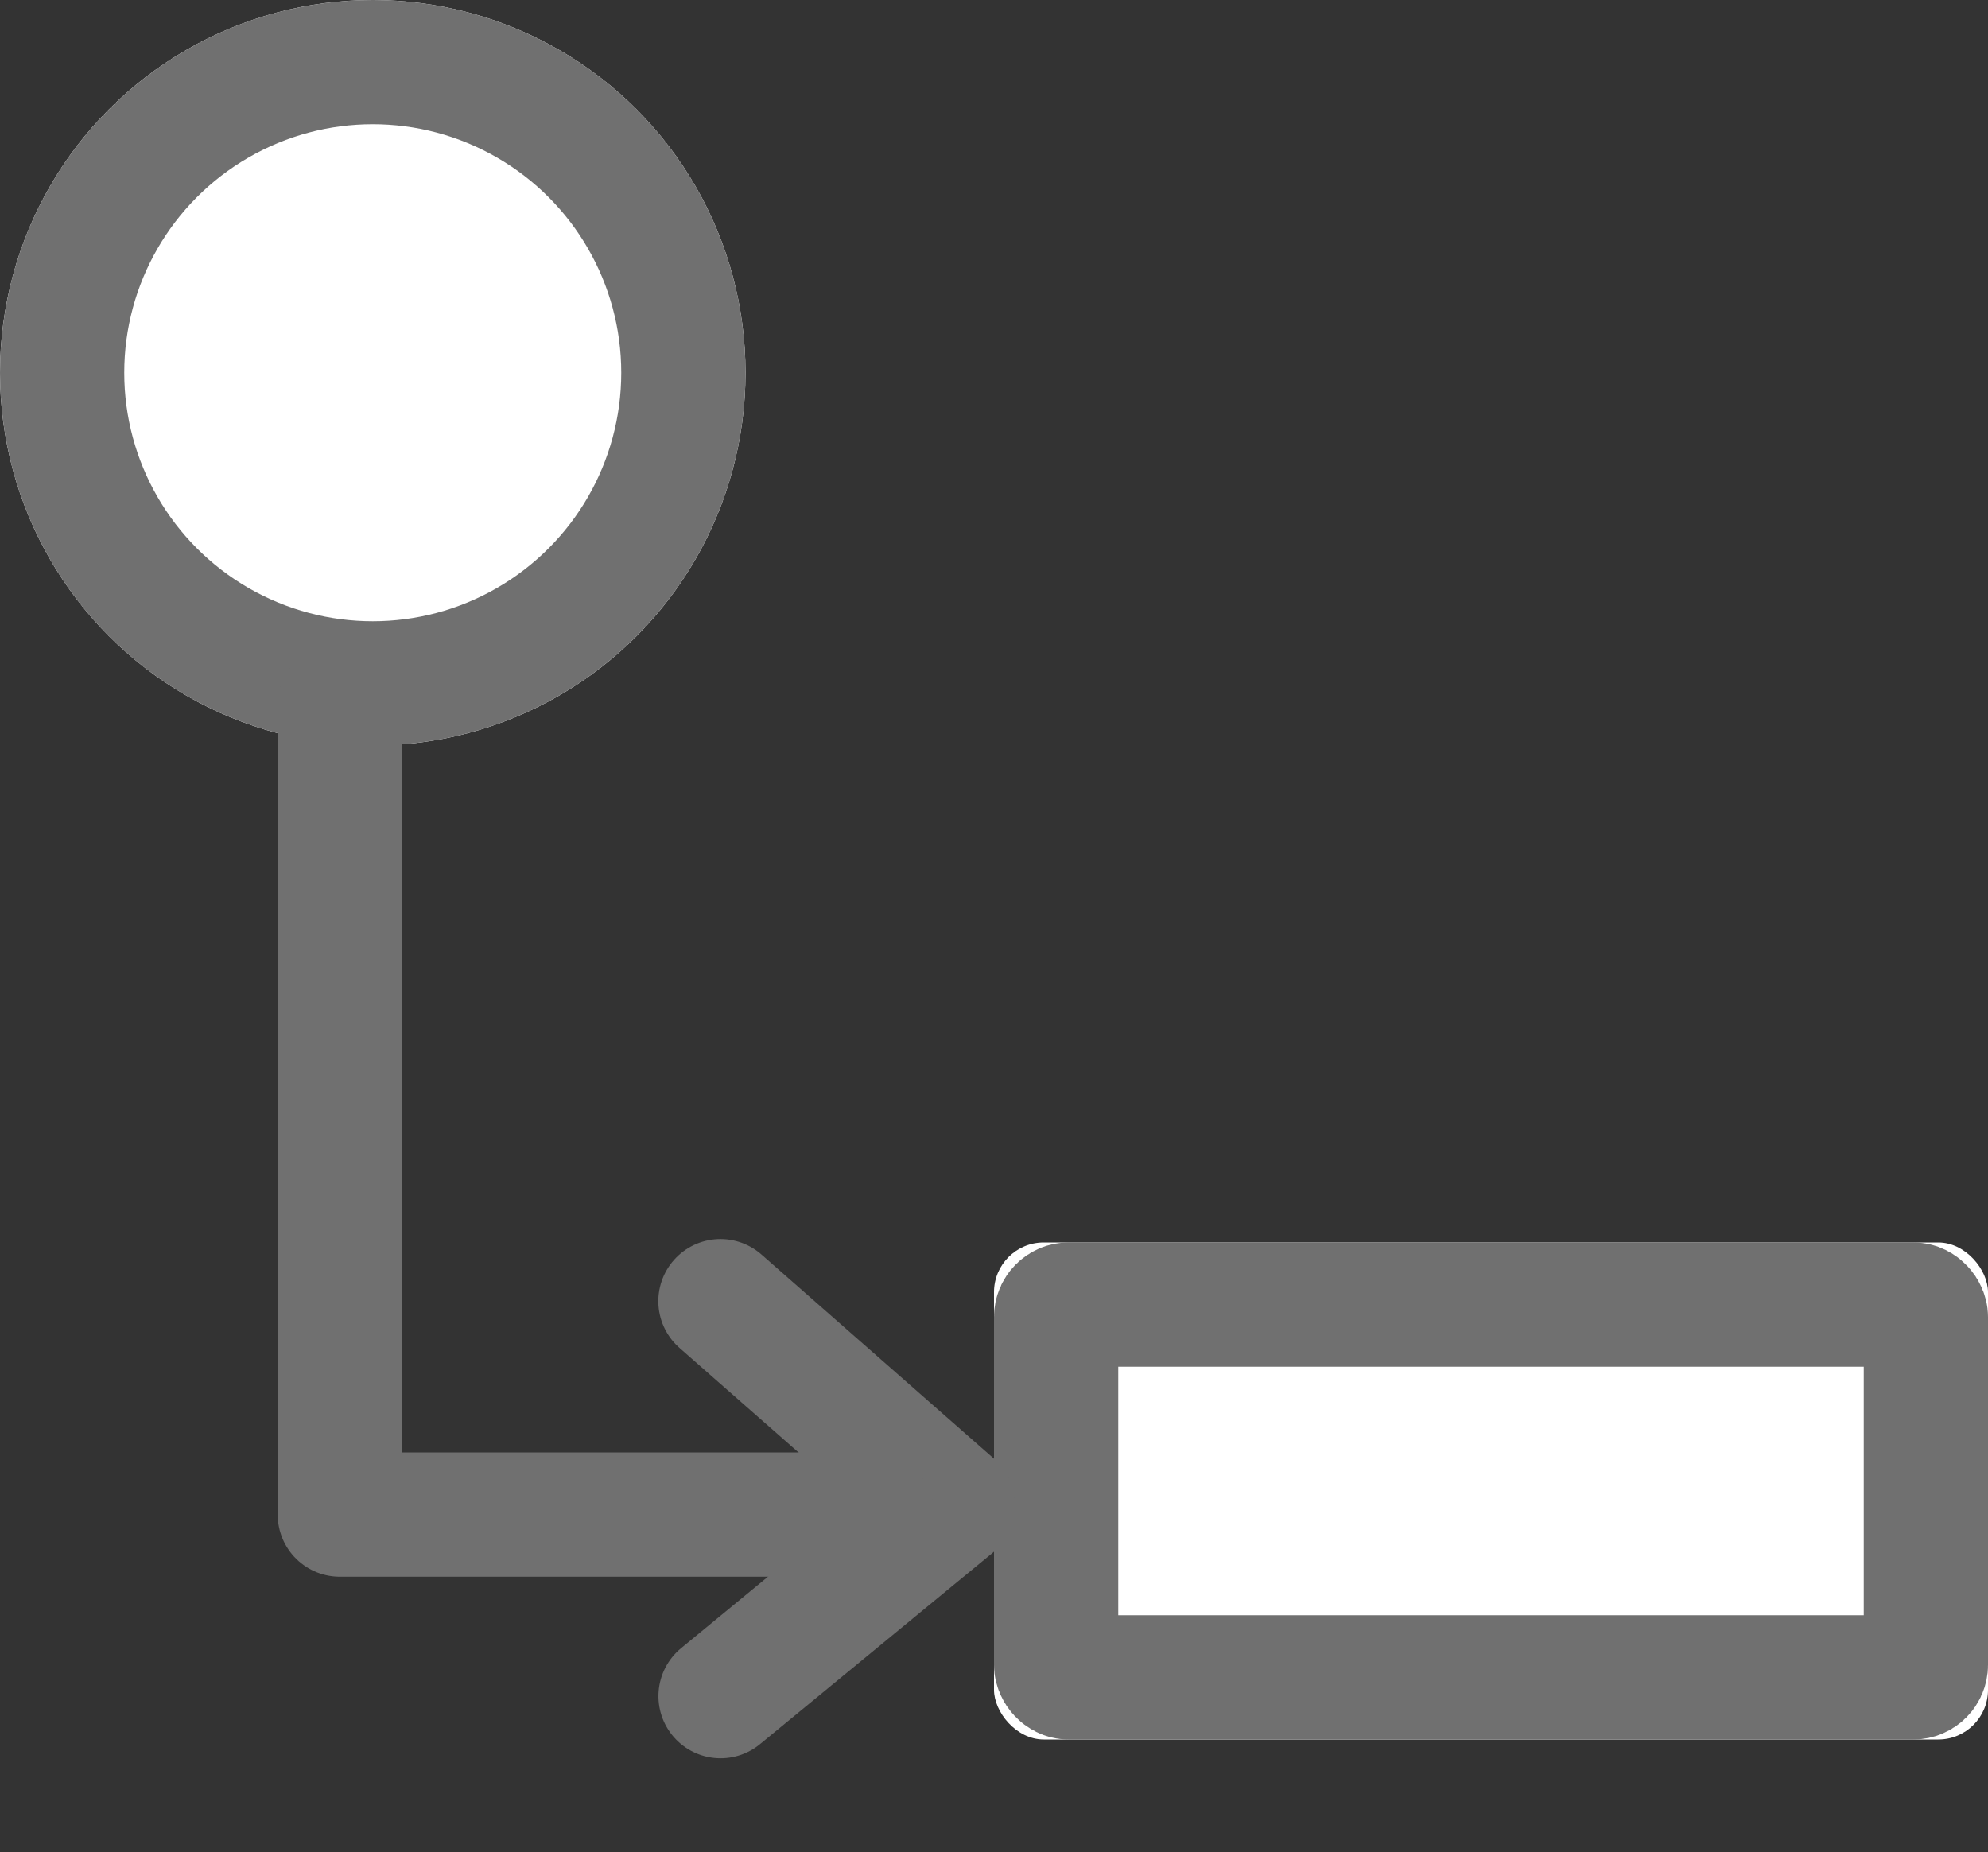 <svg xmlns="http://www.w3.org/2000/svg" width="16" height="14.907" viewBox="0 0 16 14.907">
  <rect x="0" y="0" width="16" height="14.907" fill="#333333" stroke="none"/>
  <g id="Group_68641" data-name="Group 68641" transform="translate(-201 -207)">
    <g id="Rectangle_20204" data-name="Rectangle 20204" transform="translate(209 217)" fill="#fff" stroke="#707070" stroke-width="1">
      <rect width="8" height="4" rx="0.4" stroke="none"/>
      <rect x="0.5" y="0.5" width="7" height="3" rx="0.1" fill="none"/>
    </g>
    <path id="Path_59278" data-name="Path 59278" d="M0,1.393,2.2,2.4,2.857,0" transform="matrix(0.438, -0.899, 0.899, 0.438, 205.547, 220.041)" fill="none" stroke="#707070" stroke-linecap="round" stroke-linejoin="round" stroke-width="1"/>
    <g id="Ellipse_4179" data-name="Ellipse 4179" transform="translate(201 207)" fill="#fff" stroke="#707070" stroke-width="1">
      <circle cx="3" cy="3" r="3" stroke="none"/>
      <circle cx="3" cy="3" r="2.5" fill="none"/>
    </g>
    <path id="Path_59279" data-name="Path 59279" d="M-22702.779,22442v6.516h4.283" transform="translate(22906.514 -22229.326)" fill="none" stroke="#707070" stroke-linecap="round" stroke-linejoin="round" stroke-width="1"/>
  </g>
</svg>
